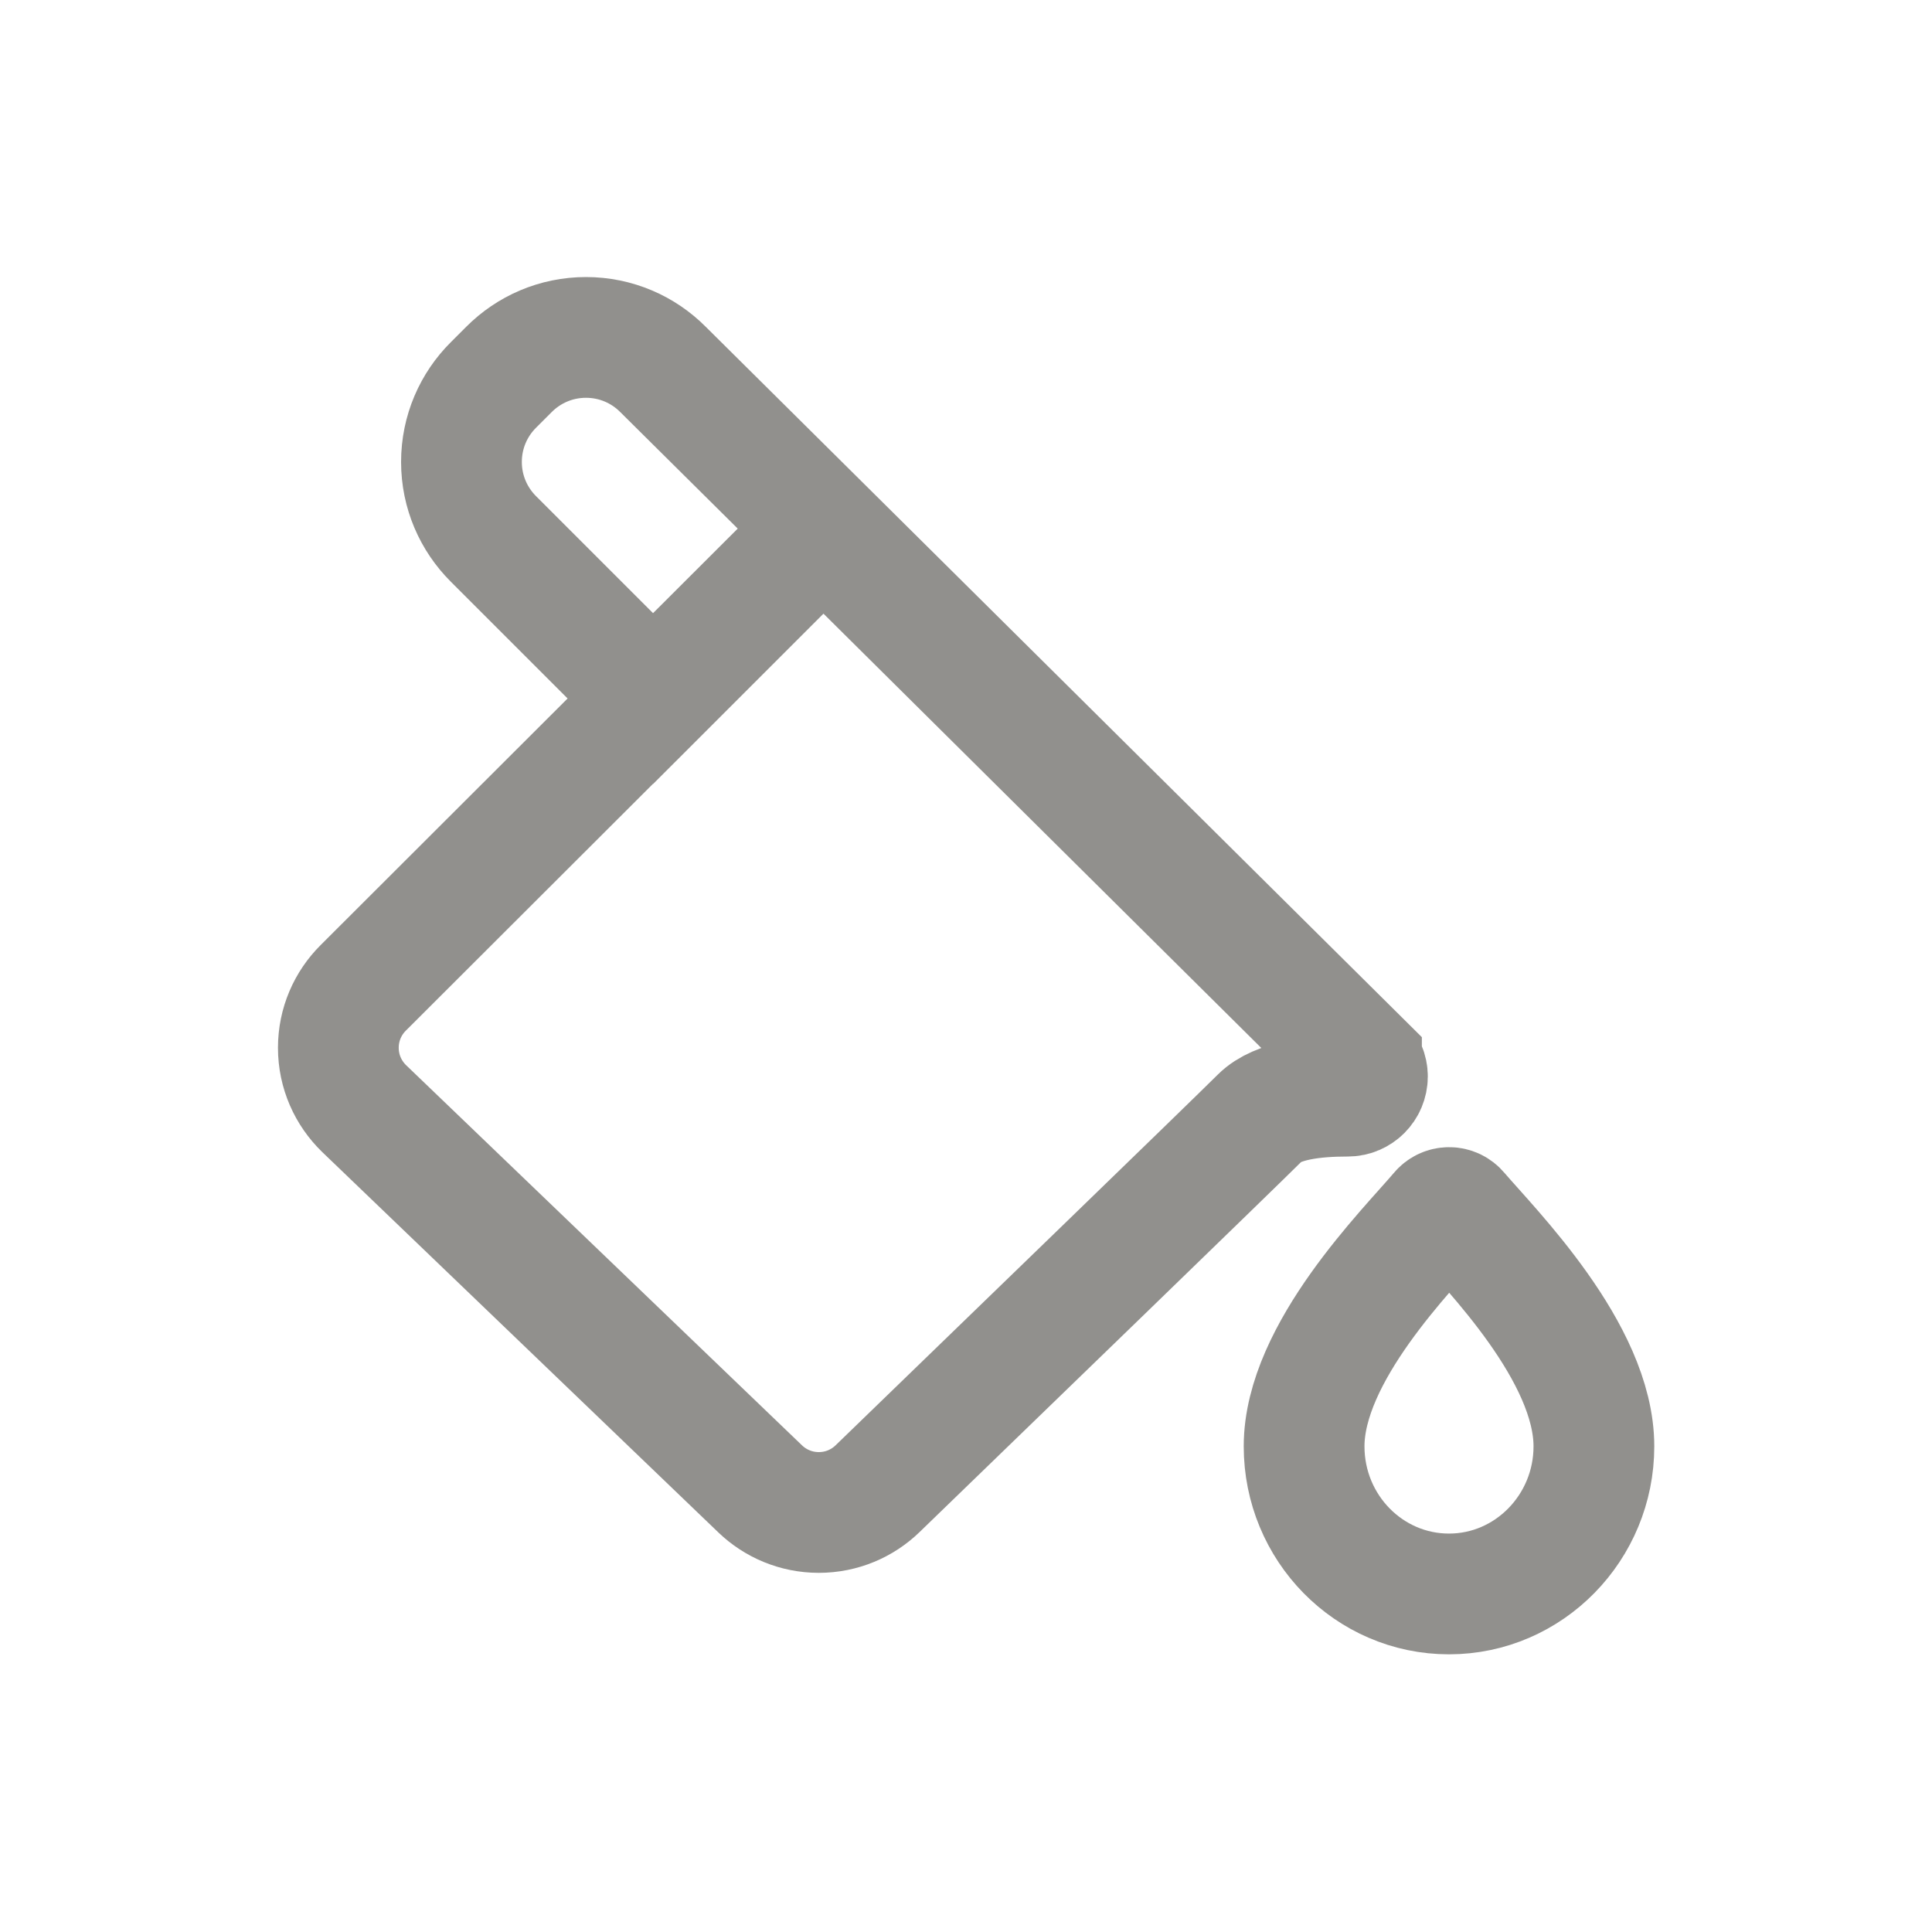 <!-- Generated by IcoMoon.io -->
<svg version="1.1" xmlns="http://www.w3.org/2000/svg" width="40" height="40" viewBox="0 0 40 40">
<title>io-color-fill-outline</title>
<path fill="none" stroke-linejoin="miter" stroke-linecap="butt" stroke-miterlimit="10" stroke-width="2.5" stroke="#91908d" d="M30.194 25.091c-0.046-0.055-0.114-0.090-0.191-0.090s-0.145 0.035-0.19 0.090l-0 0c-0.656 0.775-2.813 2.909-2.813 4.854 0 1.688 1.344 3.056 3 3.056v0c1.656 0 3-1.375 3-3.056 0-1.944-2.144-4.079-2.806-4.854z"></path>
<path fill="none" stroke-linejoin="miter" stroke-linecap="butt" stroke-miterlimit="10" stroke-width="2.5" stroke="#91908d" d="M28.188 21.994l-14.462-14.346c-0.407-0.409-0.971-0.662-1.594-0.662s-1.186 0.253-1.594 0.662l-0.322 0.322c-0.409 0.407-0.662 0.971-0.662 1.594s0.253 1.186 0.662 1.594l3.306 3.306 3.563-3.562-9.564 9.55c-0.319 0.317-0.516 0.756-0.516 1.241 0 0.494 0.205 0.94 0.534 1.259l8.201 7.875c0.314 0.301 0.742 0.487 1.212 0.487 0.474 0 0.904-0.188 1.219-0.494l-0 0c2.363-2.288 7.394-7.156 7.919-7.681 0.362-0.362 1.137-0.444 1.794-0.444h0.019c0 0 0 0 0 0 0.225 0 0.408-0.183 0.408-0.408 0-0.114-0.047-0.218-0.123-0.292l-0-0z"></path>
</svg>
